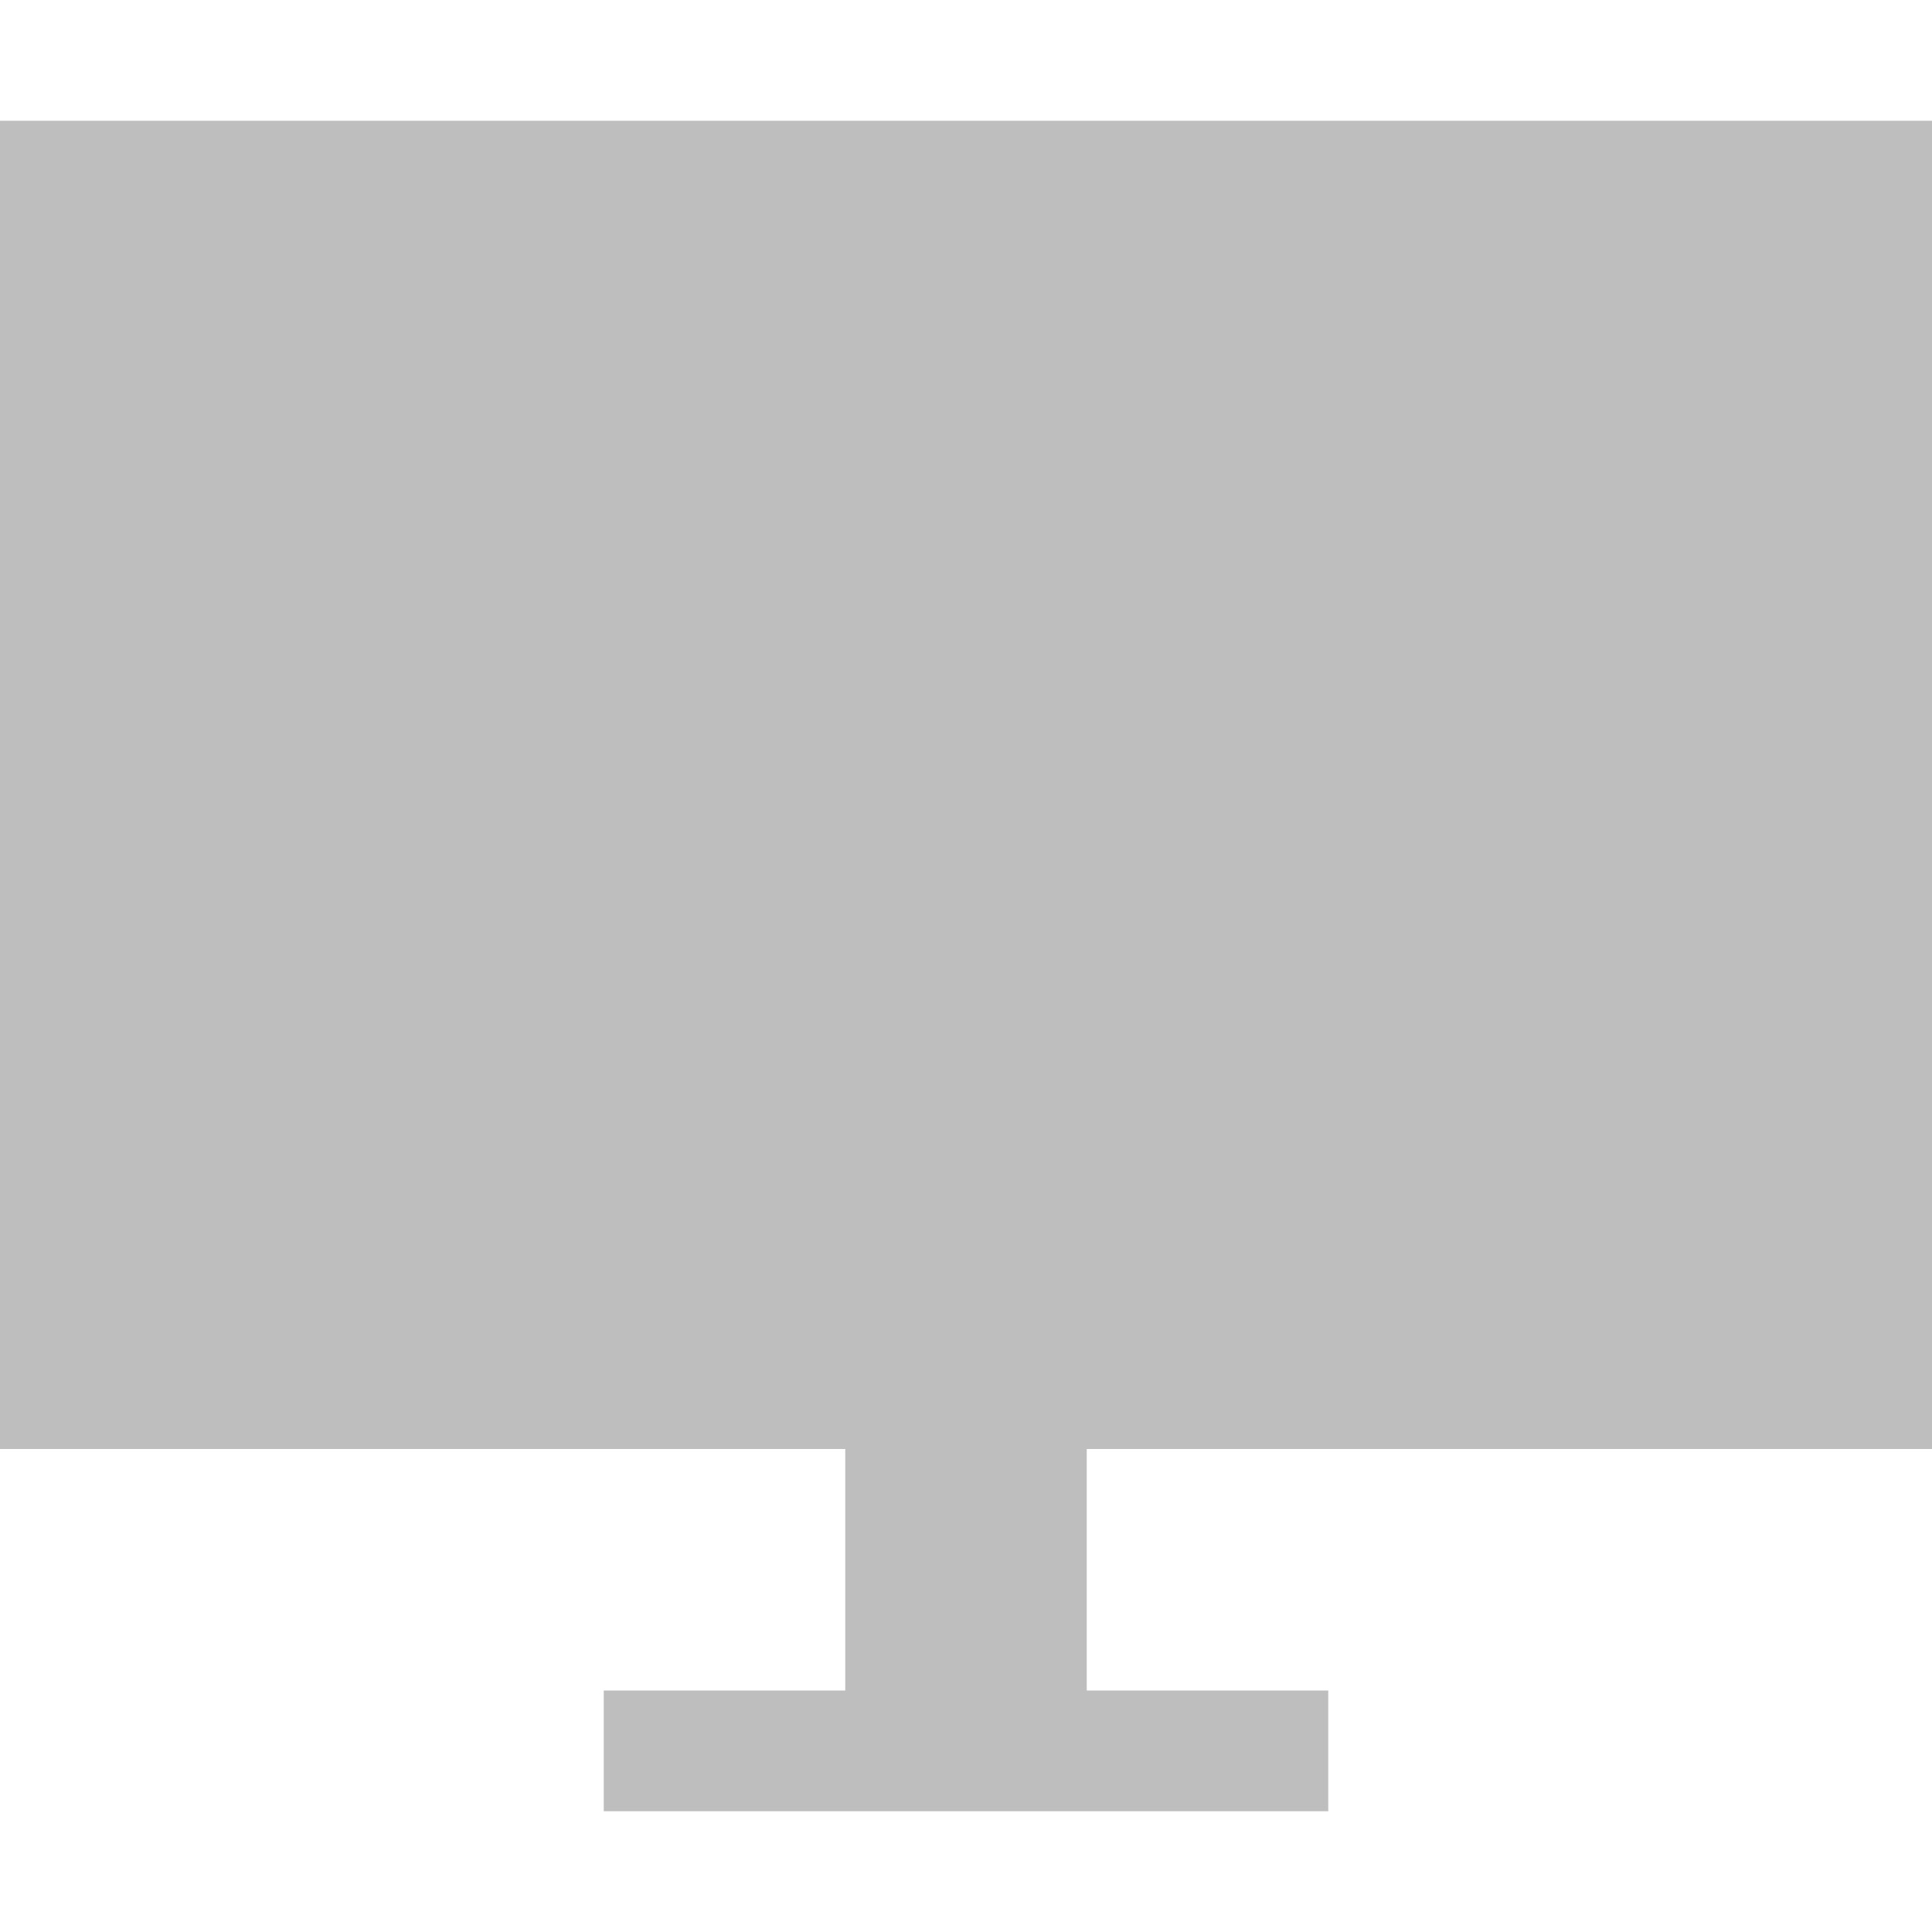 <?xml version="1.0" encoding="UTF-8" standalone="no"?><!DOCTYPE svg PUBLIC "-//W3C//DTD SVG 1.1//EN" "http://www.w3.org/Graphics/SVG/1.1/DTD/svg11.dtd"><svg height="64" id="svg6" version="1.1" viewBox="0 0 16 16.0" width="64" xmlns="http://www.w3.org/2000/svg"><defs id="defs3051"><style id="current-color-scheme" type="text/css">
      .ColorScheme-Text {
        color:#4d4d4d;
      }
      </style></defs><path d="m 0,1 c 0,3.667 0,7.333 0,11 2.333,0 4.667,0 7,0 0,0.667 0,1.333 0,2 -0.667,0 -1.333,0 -2,0 0,0.333 0,0.667 0,1 2,0 4,0 6,0 0,-0.333 0,-0.667 0,-1 -0.667,0 -1.333,0 -2,0 0,-0.667 0,-1.333 0,-2 2.333,0 4.667,0 7,0 C 16,8.333 16,4.667 16,1 10.667,1 5.333,1 0,1 Z" id="path4" style="color:#4d4d4d;fill:#bebebe"/></svg>